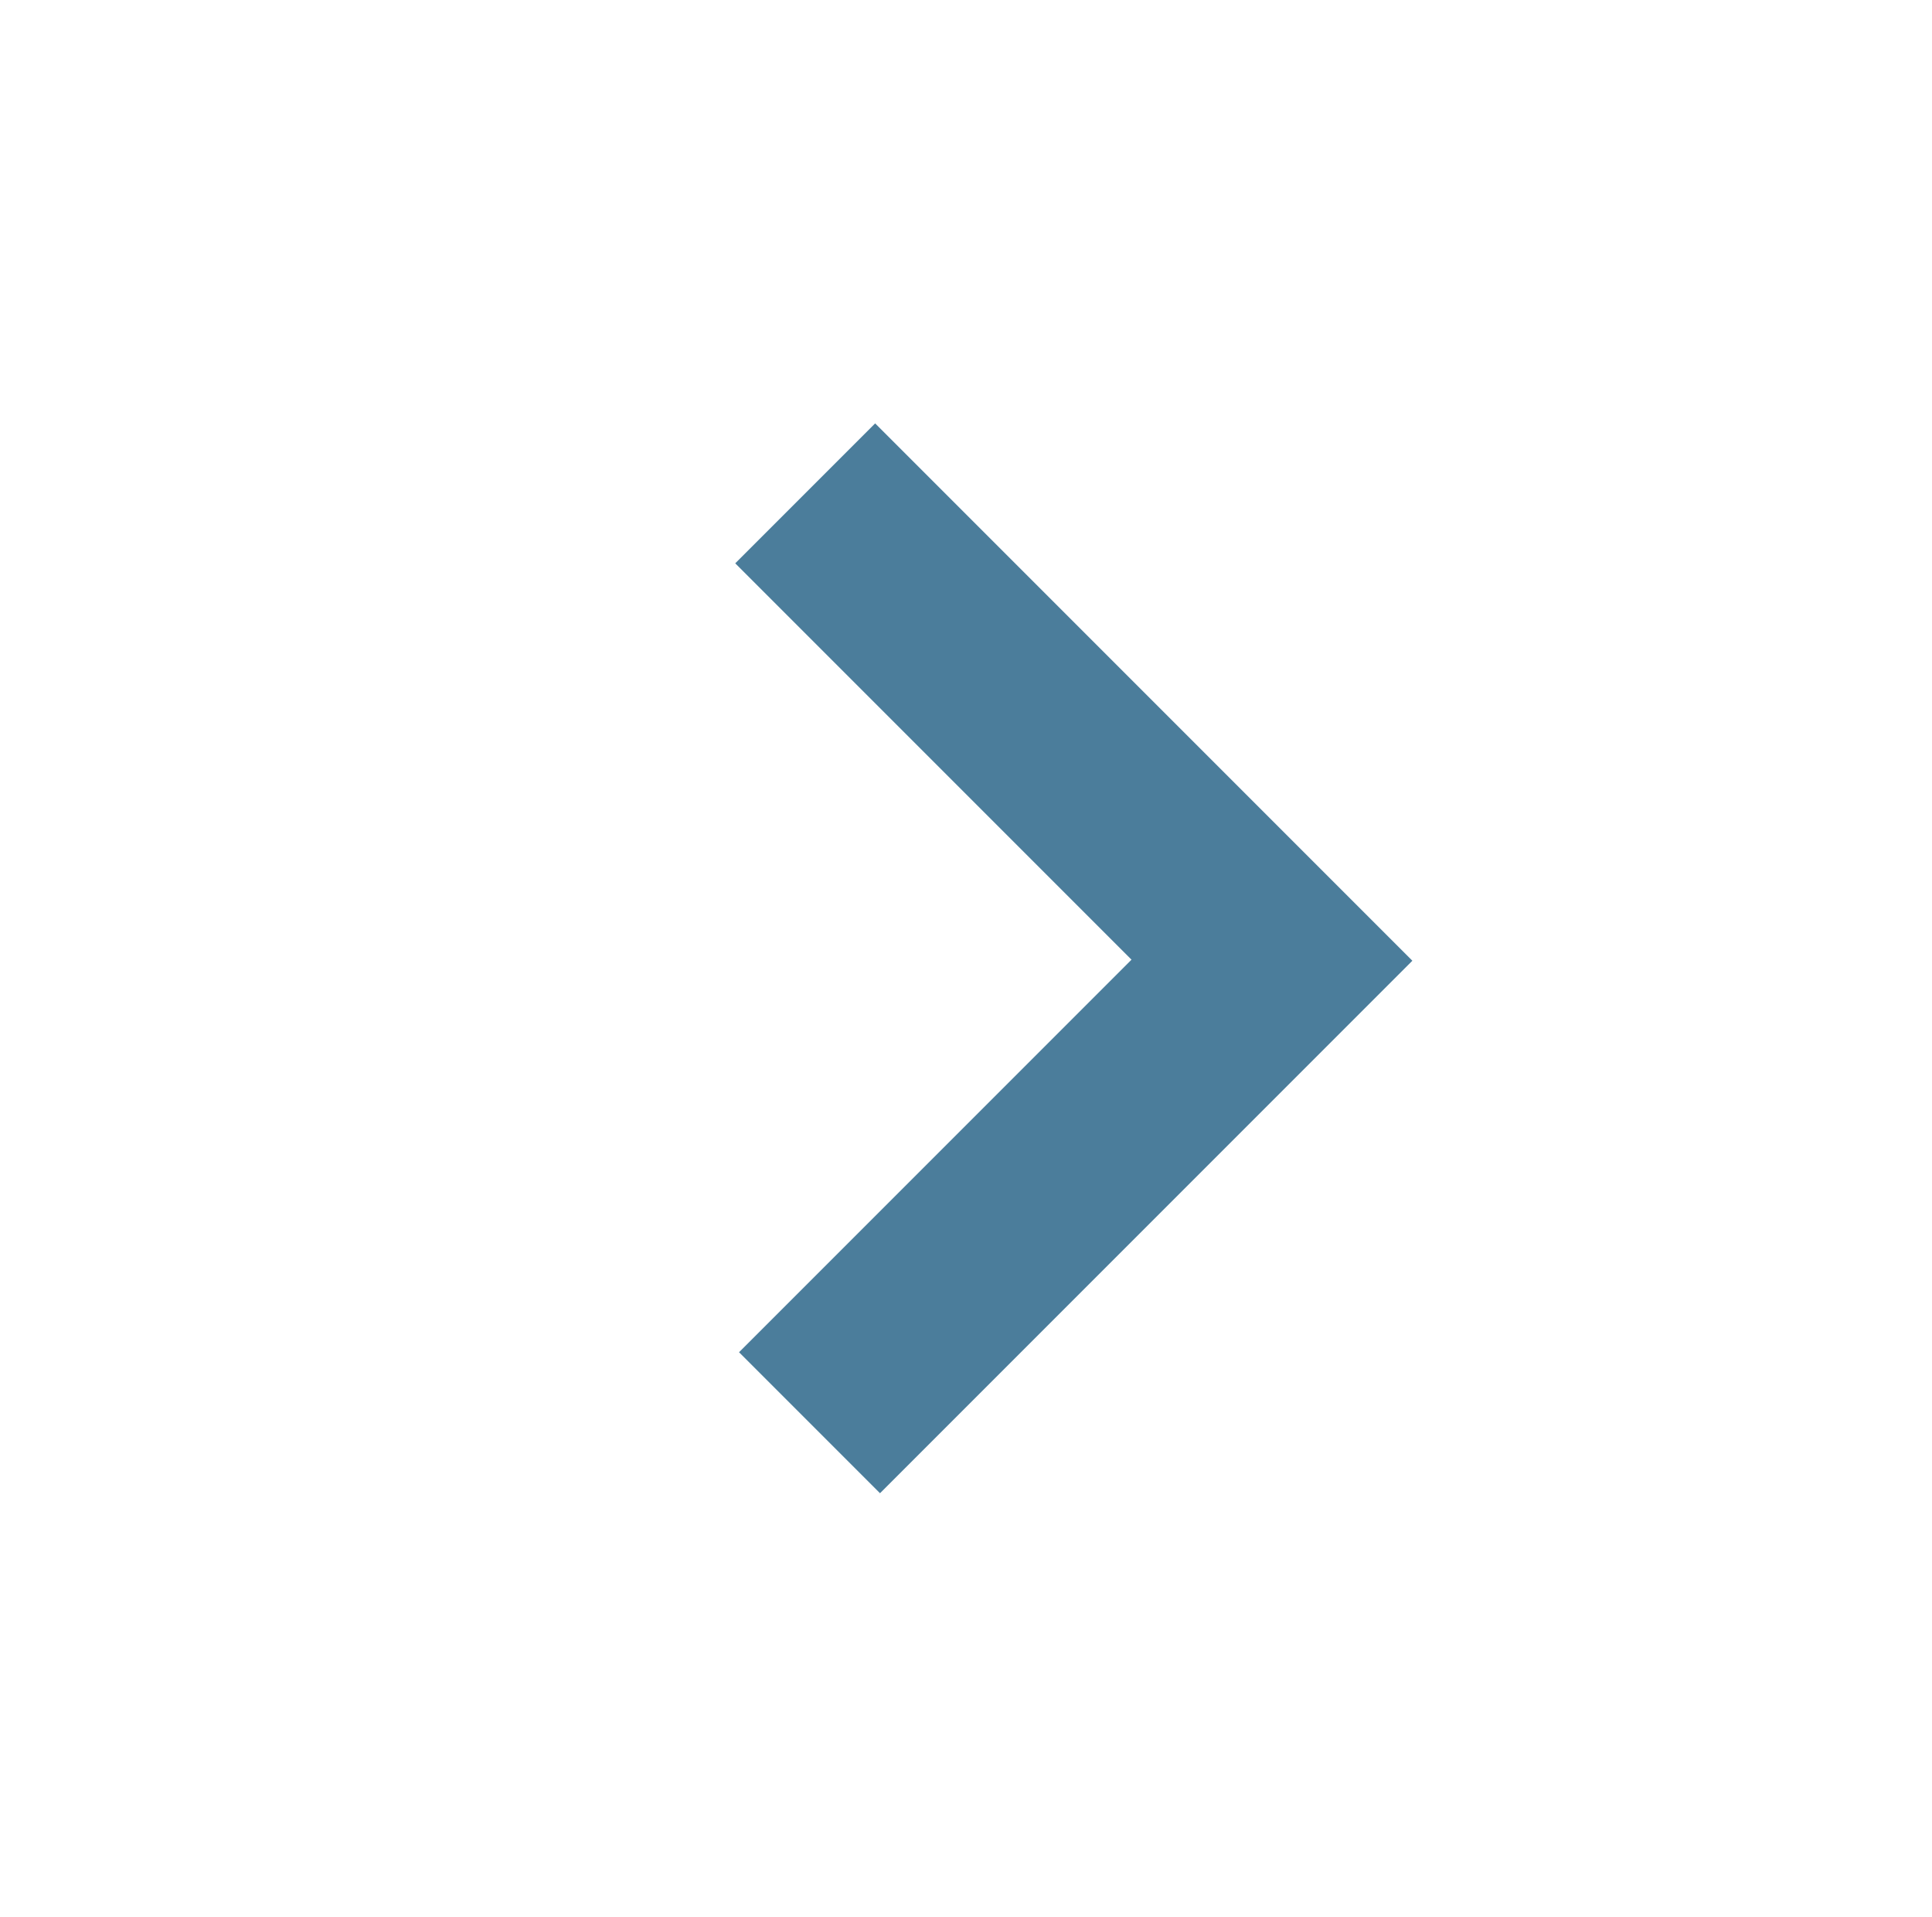 <?xml version="1.0" encoding="UTF-8"?>
<svg viewBox="0 0 57.045 56.589" xmlns="http://www.w3.org/2000/svg">
 
 <g transform="translate(-213.36 12.443)">
 
  <path d="m239.2 0.055-4.131 4.131 11.7 11.7-11.588 11.588 4.162 4.162 15.719-15.719-15.862-15.862z" fill="#4b7d9b"/>
 </g>
</svg>
